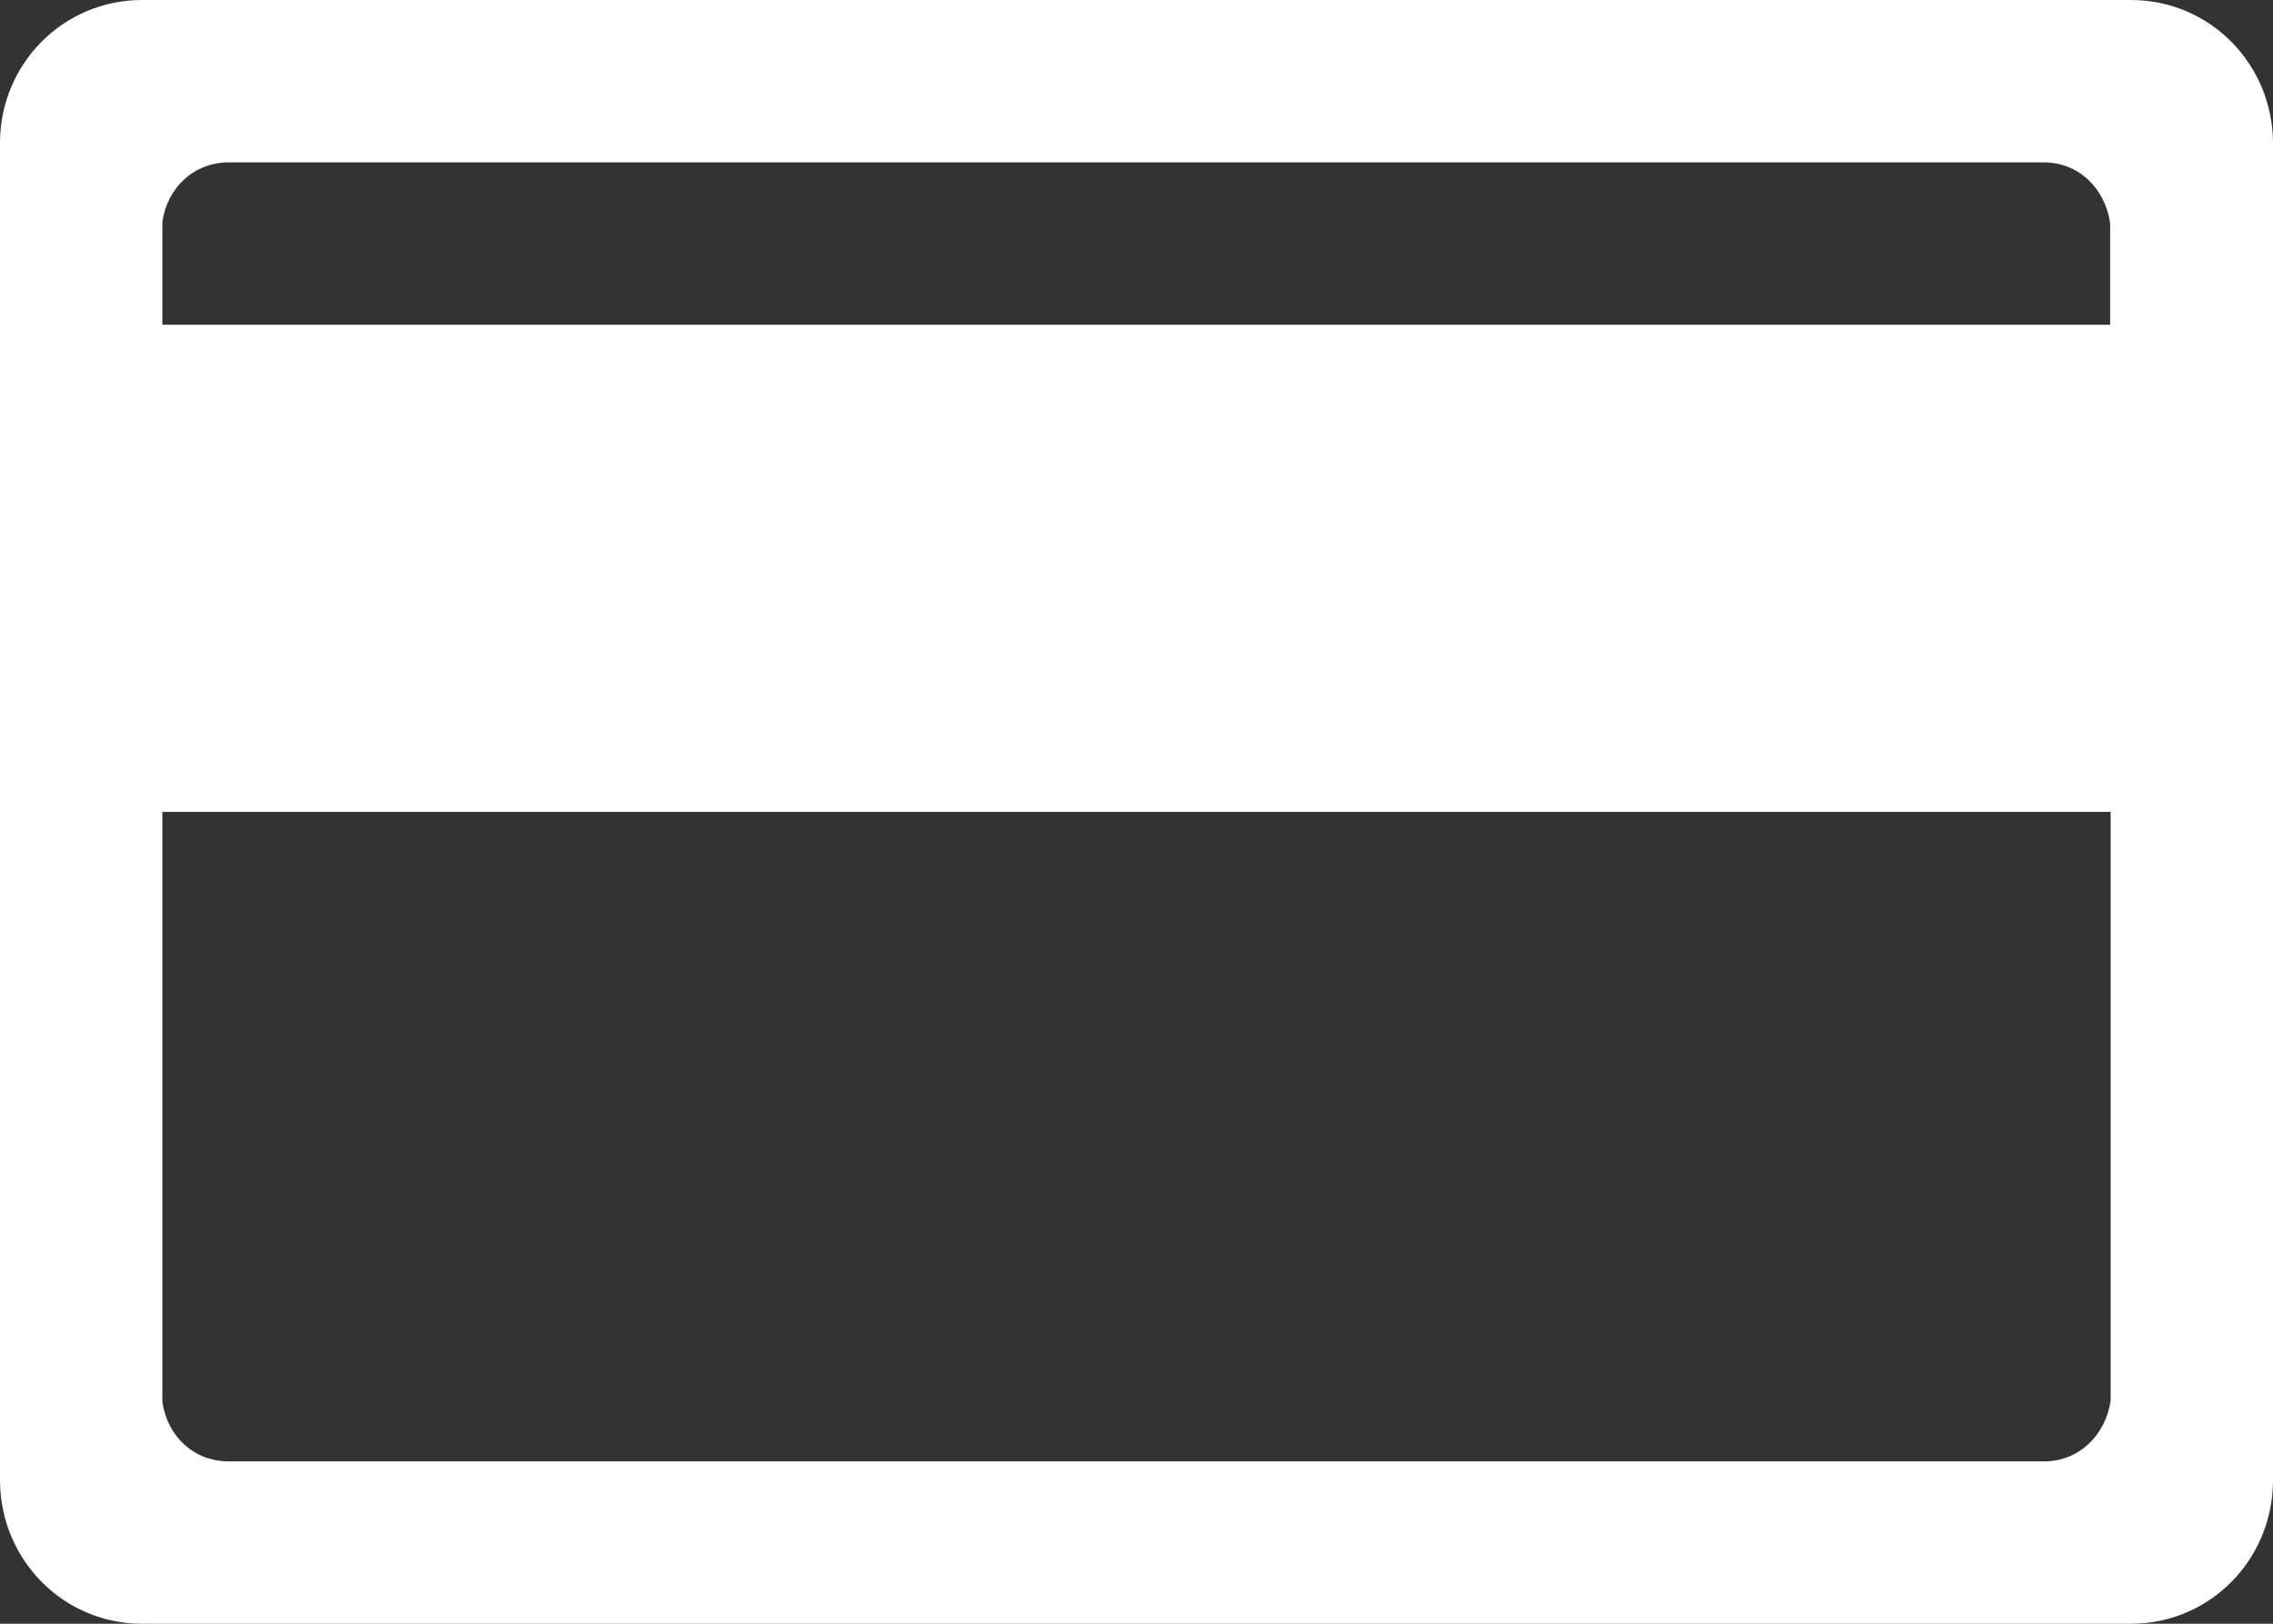 <svg width="14" height="10" viewBox="0 0 14 10" fill="white" xmlns="http://www.w3.org/2000/svg">
<rect x="0" y="0" width="14" height="10" fill="#333333" stroke="none"/>
<path d="M13.125 0H0.875C0.391 0 0.003 0.391 0 0.875V0.884V9.116V9.125C0.006 9.609 0.391 10 0.875 10H13.125C13.613 10 14 9.603 14 9.116V0.884C14 0.397 13.613 0 13.125 0ZM1.409 1H12.588C12.803 1 12.966 1.159 12.997 1.375V2H1V1.366C1.031 1.153 1.197 1 1.409 1ZM12.591 9H1.409C1.194 9 1.031 8.847 1 8.634V5H13V8.625C12.969 8.841 12.803 9 12.591 9Z" />
</svg>
